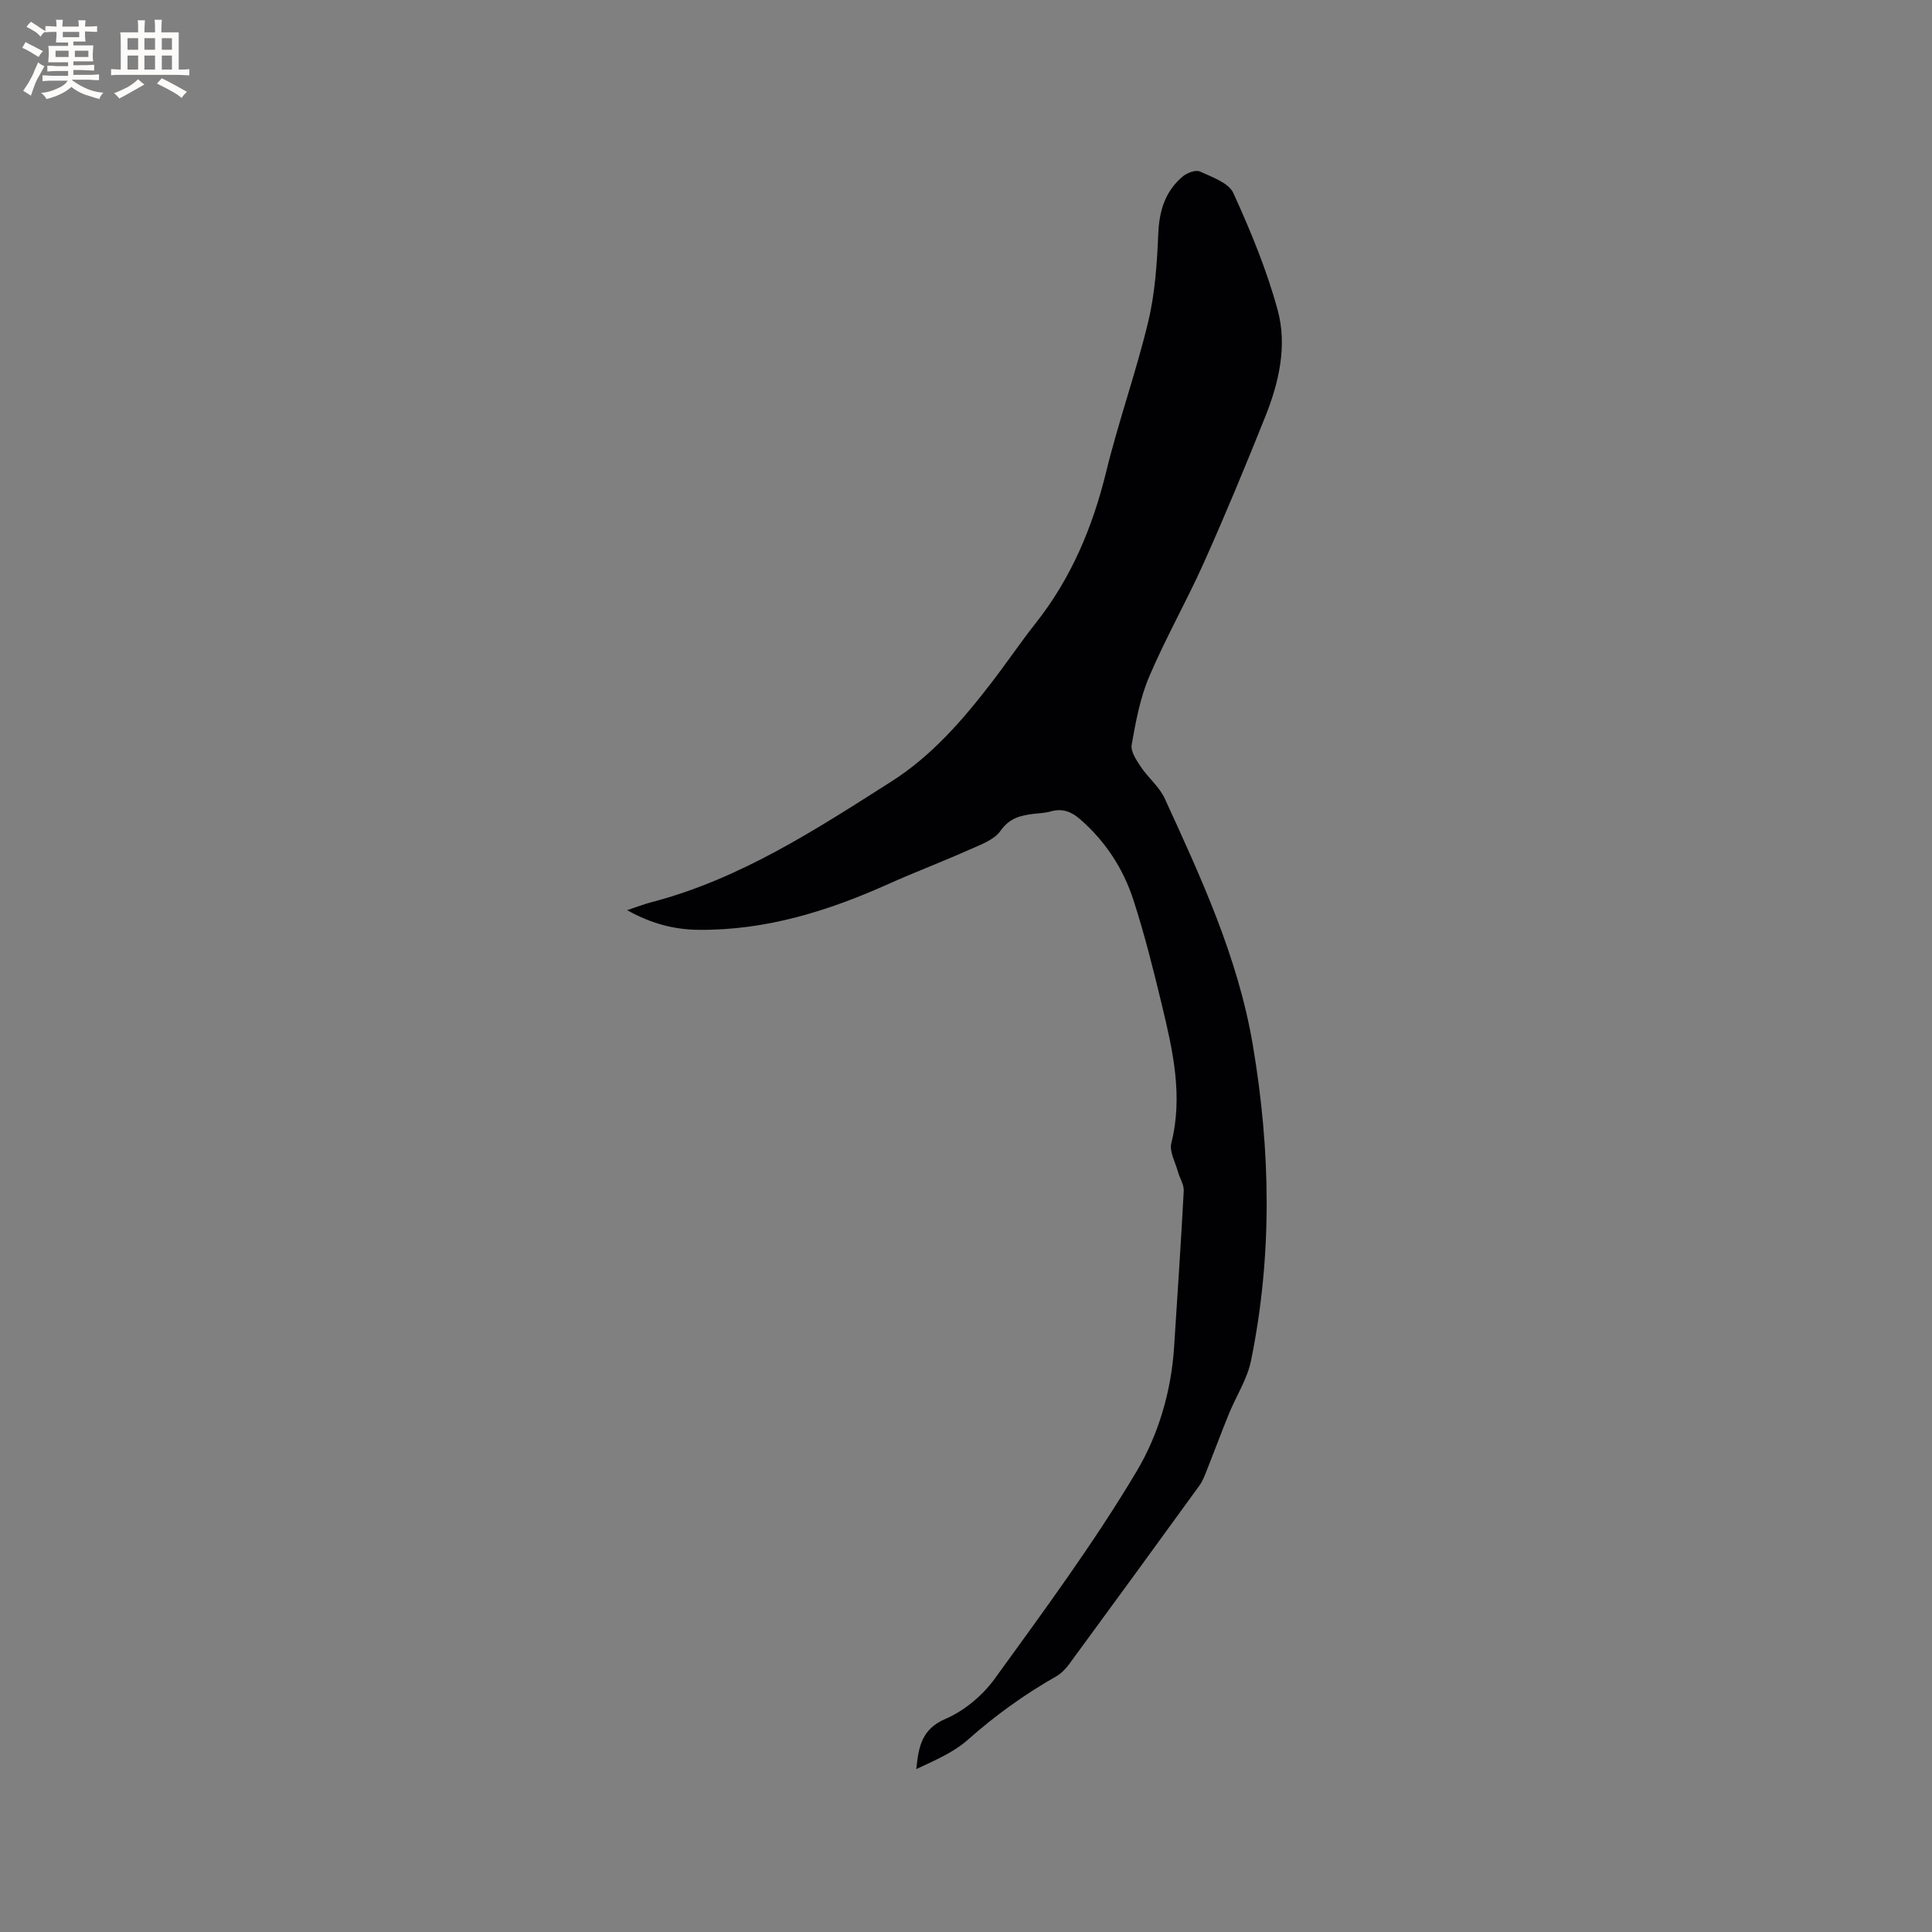 <svg enable-background="new 0 0 400 400" viewBox="0 0 400 400" xmlns="http://www.w3.org/2000/svg"><rect x="0" y="0" width="400" height="400" fill="#808080" stroke="none"/><path d="m129.84 188.44c2.03-.67 3.51-1.25 5.04-1.65 18.34-4.79 33.99-15.01 49.69-25 8.29-5.27 14.75-12.7 20.72-20.47 3.1-4.03 5.95-8.26 9.1-12.25 7.37-9.31 11.81-19.87 14.62-31.35 2.56-10.48 6.22-20.69 8.73-31.18 1.41-5.9 1.81-12.1 2.07-18.19.2-4.75 1.44-8.77 5.07-11.82.89-.75 2.68-1.42 3.55-1.02 2.52 1.15 5.95 2.33 6.92 4.46 3.58 7.85 6.92 15.93 9.18 24.23 2.01 7.4.26 15.01-2.58 22.09-4.05 10.12-8.22 20.2-12.67 30.14-3.57 7.99-7.94 15.63-11.36 23.68-1.88 4.41-2.77 9.31-3.62 14.07-.25 1.39.98 3.21 1.9 4.59 1.52 2.27 3.83 4.12 4.94 6.54 7.55 16.46 15.16 32.9 18.23 50.98 3.71 21.84 4.09 43.66-.36 65.41-.78 3.84-3.08 7.35-4.59 11.05-1.54 3.78-2.96 7.62-4.47 11.42-.46 1.16-.89 2.38-1.61 3.38-8.96 12.36-17.95 24.69-26.98 36.99-.73.99-1.67 1.96-2.73 2.56-6.56 3.73-12.6 8.09-18.26 13.11-3 2.66-6.91 4.29-10.66 6.06.47-4.53 1.05-8.26 6.05-10.4 3.9-1.67 7.68-4.85 10.19-8.31 10.18-14.07 20.54-28.09 29.4-42.98 4.47-7.51 7.14-16.48 7.73-25.63.69-10.79 1.43-21.58 2-32.38.07-1.3-.83-2.63-1.2-3.97-.54-1.98-1.81-4.18-1.37-5.93 2.46-9.78.31-19.16-1.94-28.54-1.76-7.3-3.58-14.6-5.89-21.74-2.11-6.53-5.8-12.21-11.07-16.79-1.82-1.58-3.69-2.29-6.08-1.6-1.11.32-2.3.35-3.46.49-2.72.33-5.05.84-6.92 3.52-1.3 1.86-4.07 2.85-6.34 3.86-5.58 2.49-11.31 4.66-16.89 7.16-12.48 5.6-25.34 9.6-39.18 9.48-5.04-.03-9.83-1.23-14.9-4.07z" fill="#010103"/><g fill="#fcfbfa"><path d="m6.8 9.5c.6.3 1.3.7 2.1 1.1-.4.4-.7.8-.9 1.2-.7-.4-1.3-.8-1.8-1.1s-1.1-.6-1.6-.8c.2-.4.5-.8.7-1.2.4.2.8.5 1.5.8zm.9 6.9c-.3.6-.5 1.1-.7 1.7s-.4 1.1-.6 1.7c-.6-.4-1.1-.7-1.6-1 .7-1 1.2-1.8 1.5-2.4.3-.5.6-1.1.8-1.7.3-.6.5-1.2.8-1.8.3.3.8.6 1.3.8-.7 1.3-1.2 2.2-1.5 2.7zm.1-11c.4.3 1 .7 1.7 1.1-.5.2-.8.6-1.1 1.1-.5-.6-1-1-1.4-1.2s-.9-.6-1.5-.8c.2-.4.5-.7.9-1.1.5.3.9.6 1.4.9zm10.5 13.1c1 .4 2 .6 3.1.7-.4.4-.7.8-.8 1.3-.9-.2-1.9-.6-3-.9-1-.4-2-.9-2.8-1.6-.5.4-1.1.9-1.9 1.3s-1.9.9-3.3 1.2c-.1-.3-.5-.8-1.1-1.3 1 0 2.1-.3 3.2-.8 1.2-.5 1.9-1 2.3-1.7h-3.2c-.4 0-1 0-2 .1v-1.2c1 0 1.7.1 2 .1h3.3v-1h-2.3c-.2 0-.9 0-2 .1v-1.2c1.2 0 1.9.1 2 .1h2.3v-.8h-4.1c0-.7.1-1.2.1-1.6 0-.5 0-1.1-.1-1.8h4.1v-.7h-2.5c0-.6.1-1.1.1-1.6v-.6h-.5c-.4 0-1 0-1.8.1v-1.3c1.2 0 1.9.1 2.1.1h.2c0-.3 0-.8-.1-1.4h1.4c0 .6-.1 1-.1 1.4h3.4c0-.4 0-.8-.1-1.3h1.5c0 .4-.1.9-.1 1.3.7 0 1.5 0 2.5-.1v1.2c-1 0-1.8-.1-2.5-.1v.6c0 .3 0 .8.1 1.5h-2.5v.8h4.1c0 .7-.1 1.3-.1 1.8s0 1 .1 1.5h-4.1v.8h1.4c.8 0 1.8 0 2.9-.1v1.2c-1 0-1.9-.1-2.8-.1h-1.5v1h3.2c.3 0 1 0 2.1-.1v1.2c-1.1 0-1.8-.1-2.1-.1h-3.4l-.1.1c1.4 1 2.4 1.5 3.4 1.9zm-4.1-6.7v-1.3h-2.7v1.3zm2.2-4.1v-1.1h-3.4v1.1zm1.9 4.1v-1.3h-2.8v1.3z"/><path d="m37 6.7v2.3 5.4c1 0 1.8 0 2.2-.1v1.3c-.6 0-1.5-.1-2.5-.1h-11.9c-.7 0-1.3 0-1.8.1v-1.3c.5 0 1.1.1 2 .1v-5.2c0-1 0-1.8-.1-2.5h3.7c0-1.3 0-2.1-.1-2.5h1.5c0 .4-.1 1.3-.1 2.5h2.2c0-1.2 0-2.1-.1-2.6h1.5c0 .4-.1 1.3-.1 2.6zm-12.3 13.7c-.3-.4-.7-.8-1.1-1.1 1.1-.4 2.1-.9 2.9-1.3.8-.5 1.5-1 2.1-1.6.4.4.9.8 1.3 1.1-2.5 1.4-4.2 2.4-5.2 2.9zm3.9-10.1v-2.4h-2.2v2.4zm0 4.1v-2.9h-2.2v2.9zm3.5-4.1v-2.4h-2.2v2.4zm0 4.1v-2.9h-2.2v2.9zm.4 2.9 1-1.1c.6.3 1.4.7 2.5 1.3s2 1.1 2.7 1.5c-.4.4-.8.8-1.1 1.3-.8-.8-2.5-1.7-5.1-3zm3.1-7v-2.4h-2.1v2.4zm0 4.1v-2.9h-2.1v2.9z"/></g></svg>